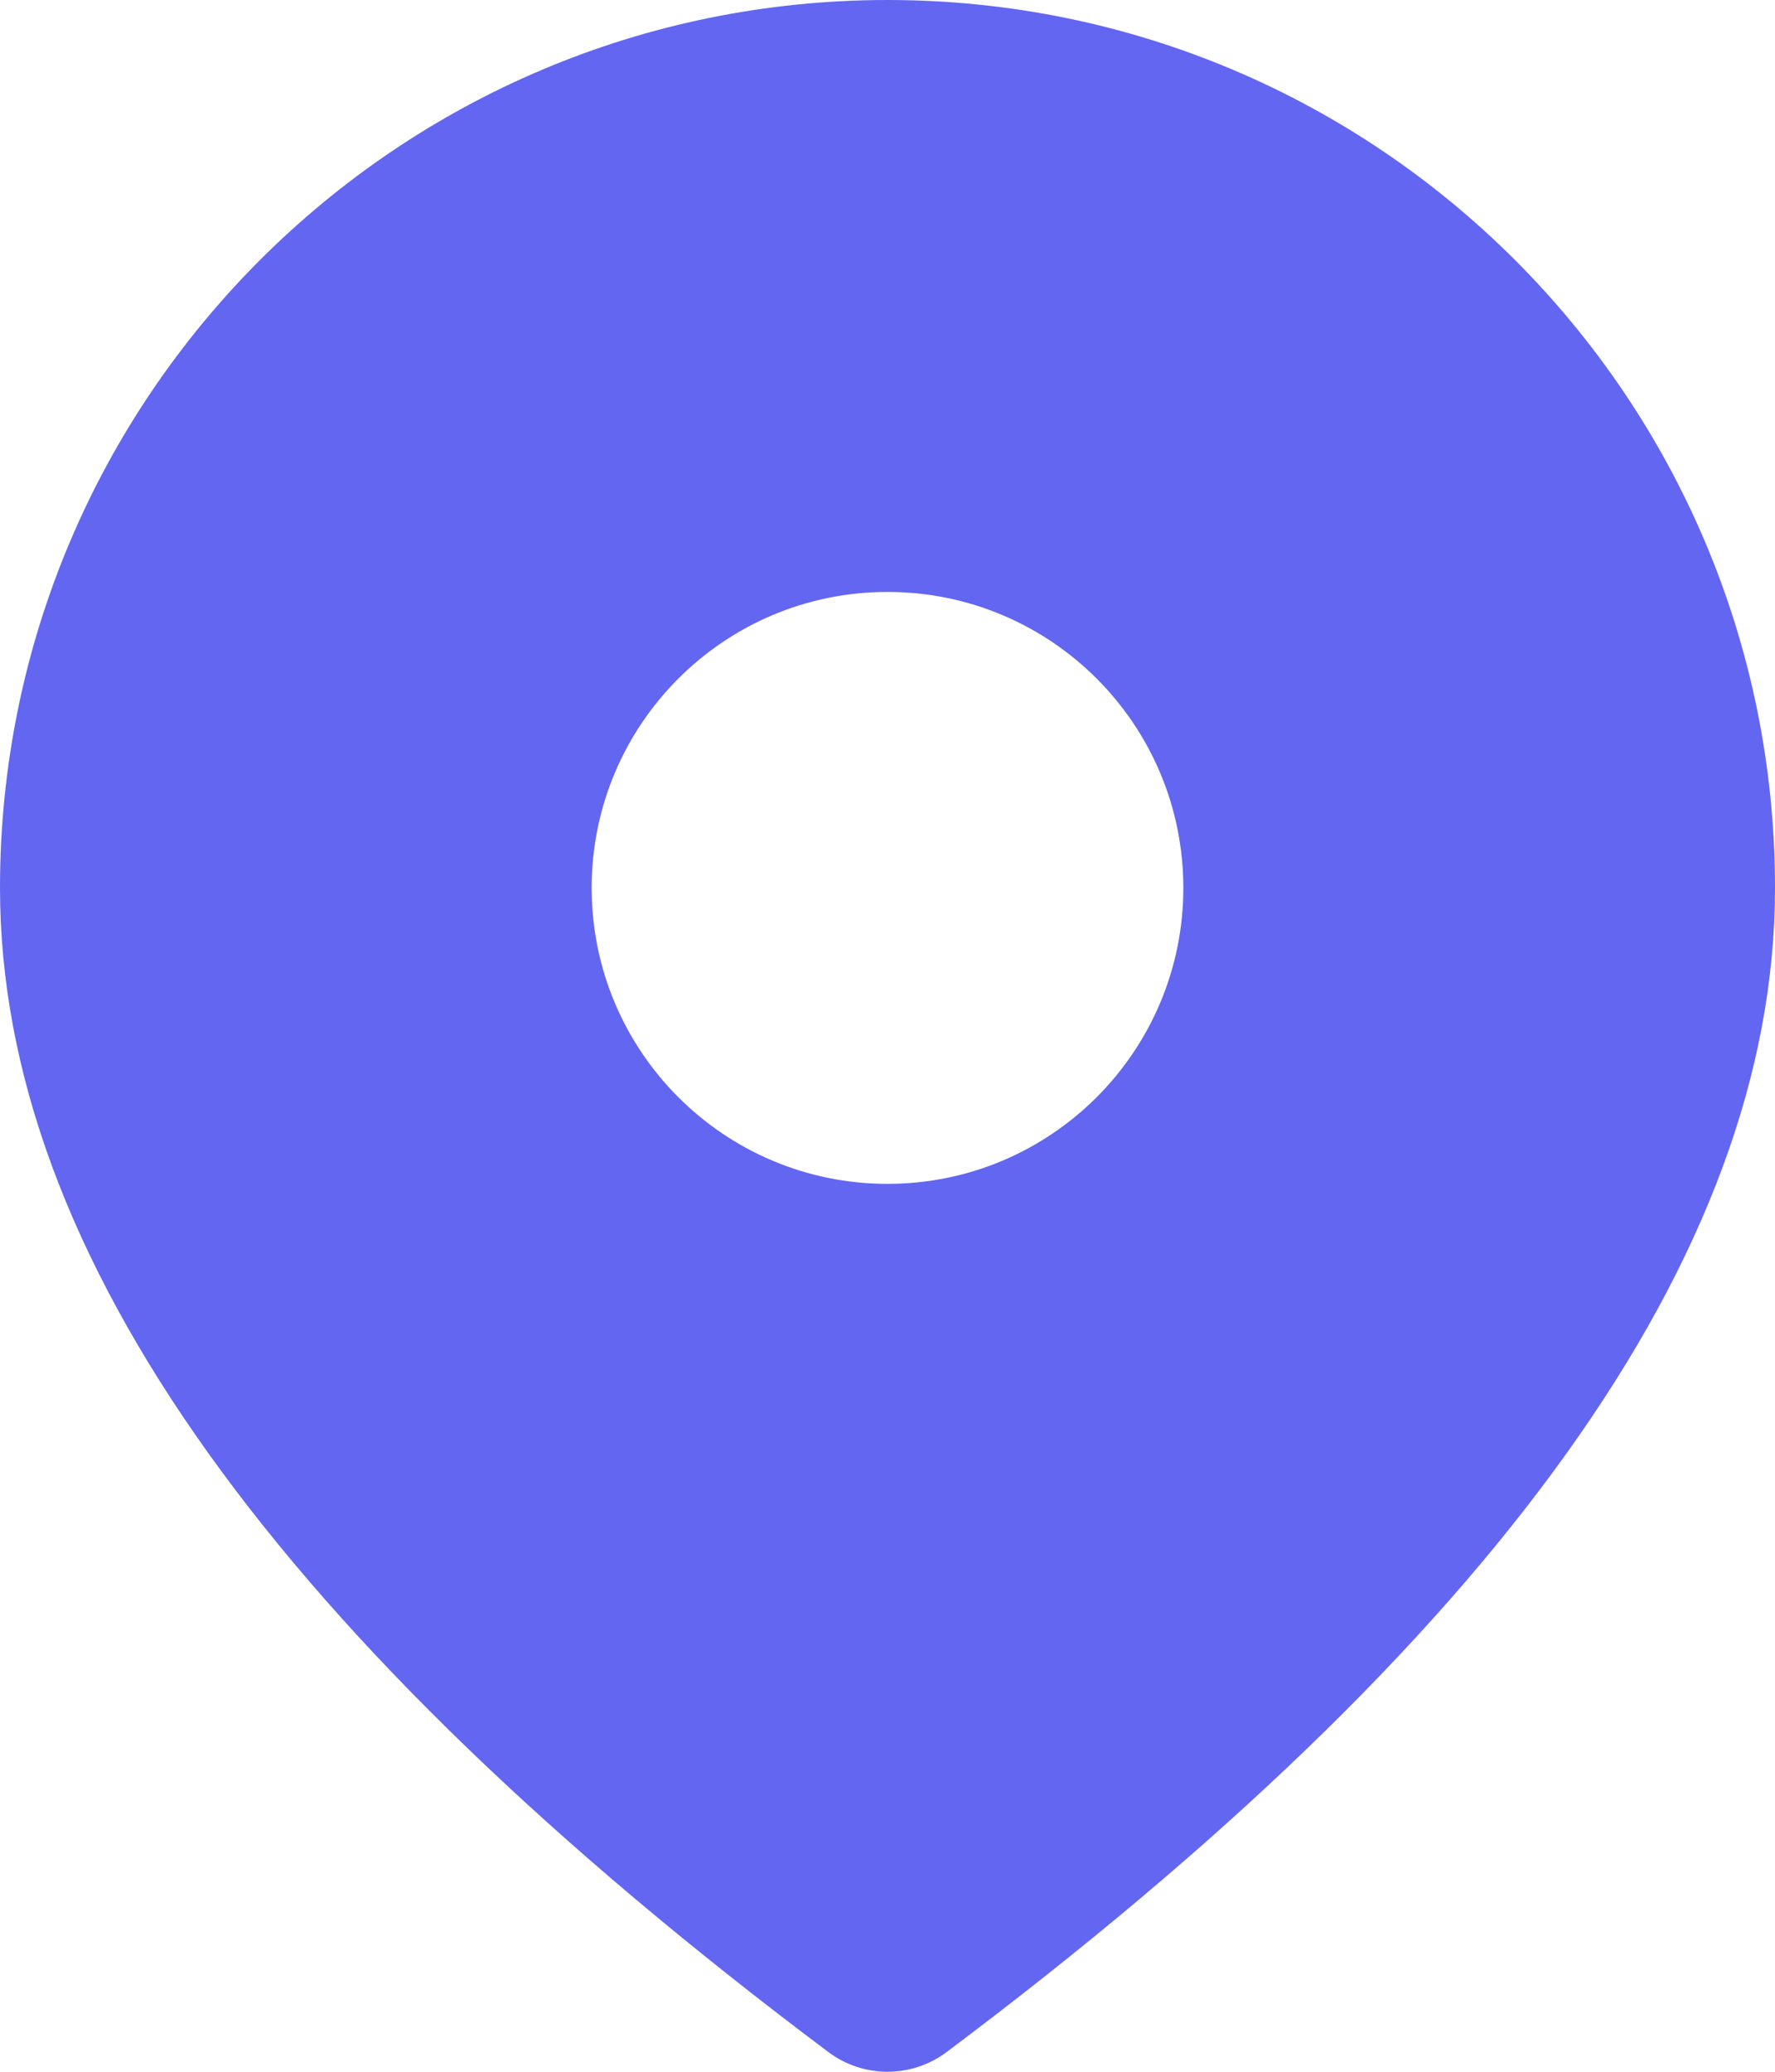 <svg width="36" height="42" viewBox="0 0 36 42" fill="none" xmlns="http://www.w3.org/2000/svg">
<path d="M18 0C27.941 0 36 8.059 36 18C36 25.451 30.321 33.259 19.2 41.6C18.489 42.133 17.511 42.133 16.8 41.6C5.679 33.259 0 25.451 0 18C0 8.059 8.059 0 18 0ZM18 12C14.686 12 12 14.686 12 18C12 21.314 14.686 24 18 24C21.314 24 24 21.314 24 18C24 14.686 21.314 12 18 12Z" fill="#6366F1"/>
</svg>
